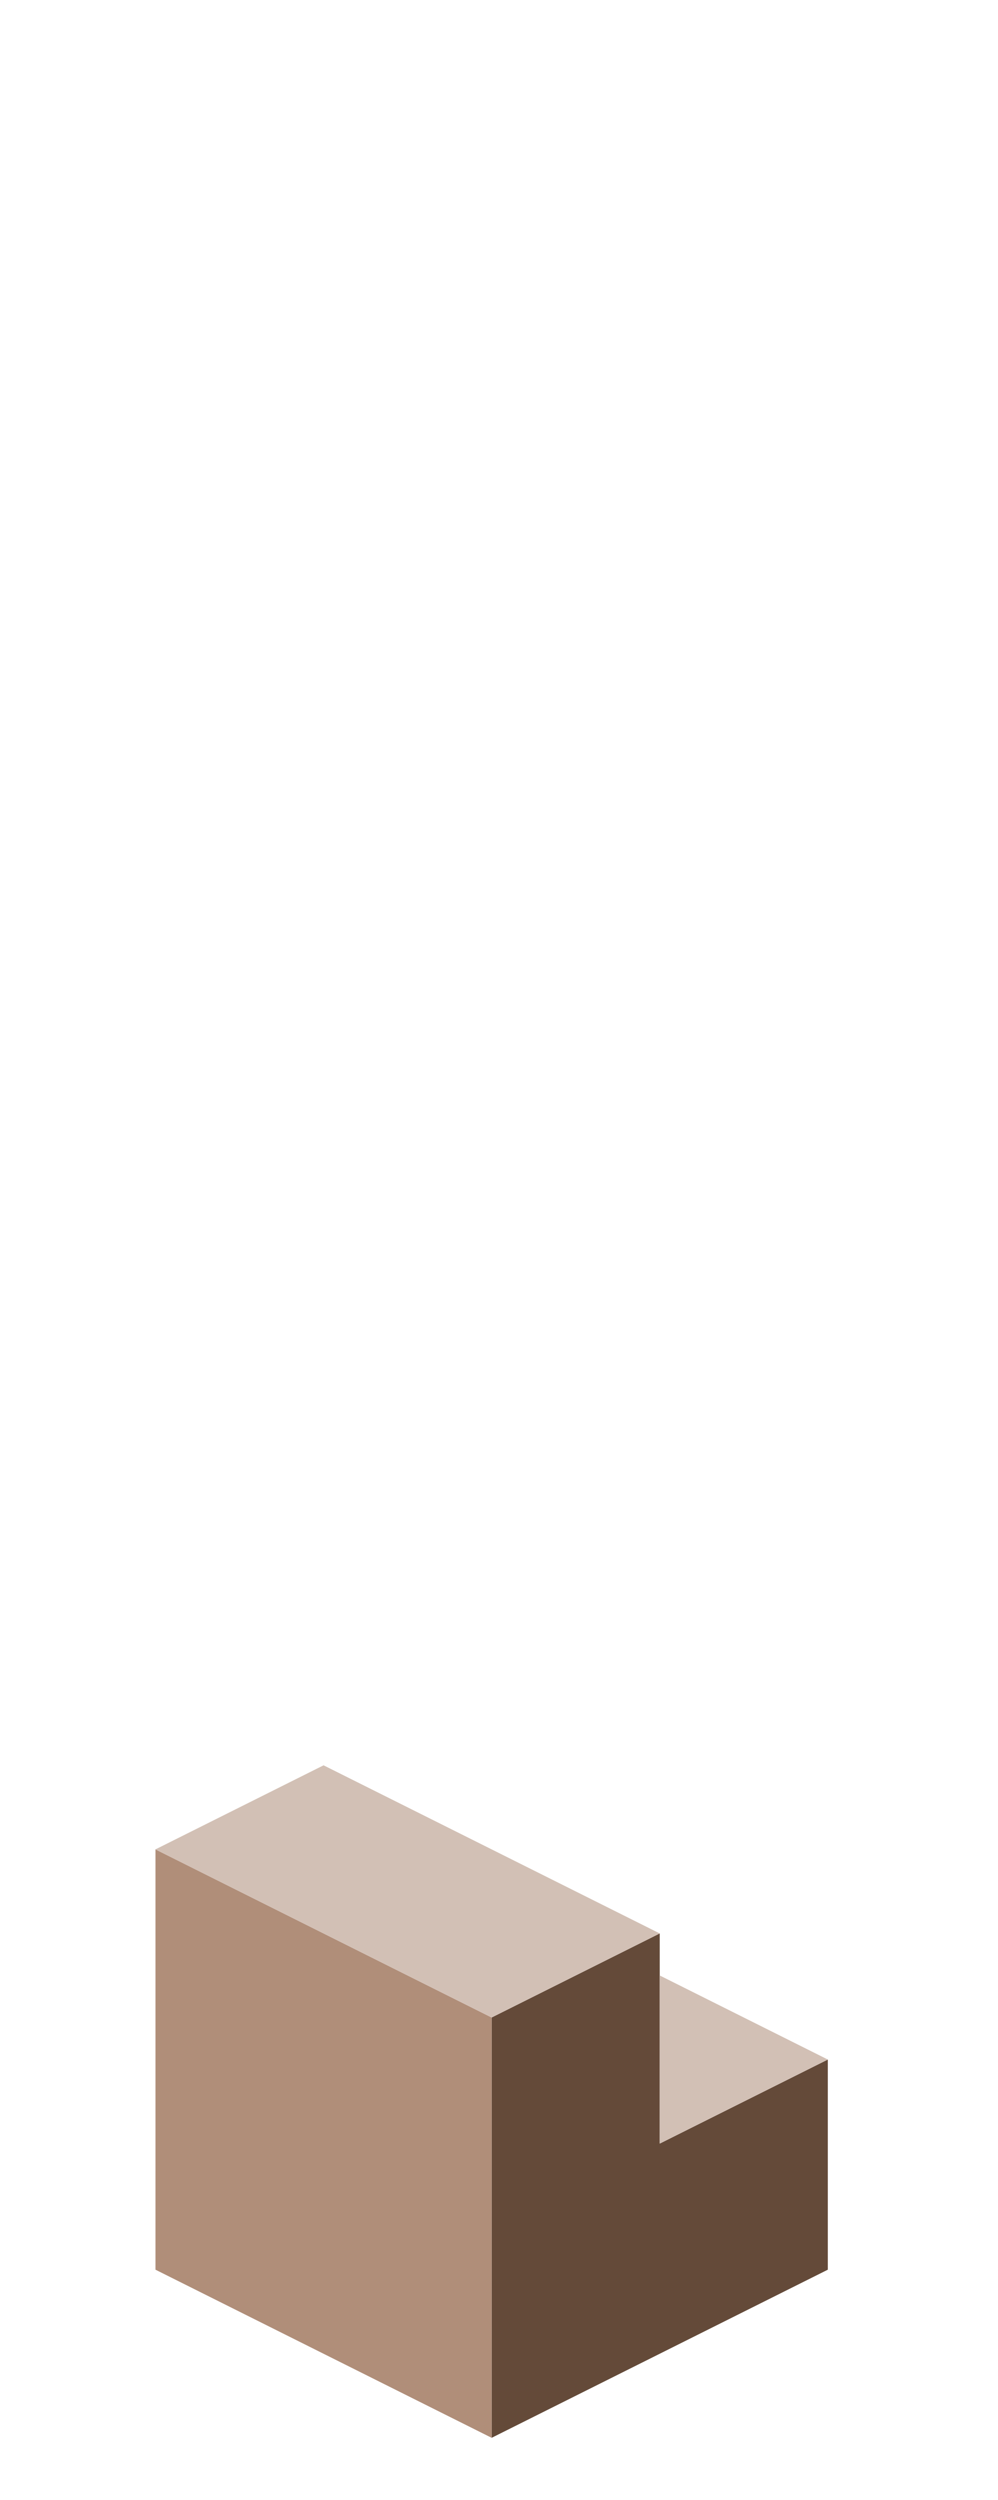 <?xml version="1.0" encoding="UTF-8" standalone="no"?>
<svg xmlns:ffdec="https://www.free-decompiler.com/flash" xmlns:xlink="http://www.w3.org/1999/xlink" ffdec:objectType="frame" height="118.95px" width="47.5px" xmlns="http://www.w3.org/2000/svg">
  <g transform="matrix(1.0, 0.0, 0.0, 1.0, 23.35, 95.7)">
    <use ffdec:characterId="214" height="32.0" transform="matrix(1.0, 0.0, 0.0, 1.0, -15.95, -11.7)" width="32.0" xlink:href="#shape0"/>
  </g>
  <defs>
    <g id="shape0" transform="matrix(1.0, 0.0, 0.0, 1.0, 15.95, 11.7)">
      <path d="M8.05 -3.7 L8.05 -1.7 8.05 6.3 16.05 2.3 16.05 12.3 0.05 20.3 0.05 0.3 8.05 -3.7" fill="#644a39" fill-rule="evenodd" stroke="none"/>
      <path d="M0.05 20.3 L-15.95 12.3 -15.95 -7.7 0.05 0.3 0.05 20.3" fill="#b08e79" fill-rule="evenodd" stroke="none"/>
      <path d="M8.05 -1.7 L16.05 2.3 8.05 6.3 8.05 -1.7 M-15.95 -7.7 L-7.95 -11.7 8.05 -3.7 0.05 0.3 -15.95 -7.7" fill="#d2c0b5" fill-rule="evenodd" stroke="none"/>
    </g>
  </defs>
</svg>
